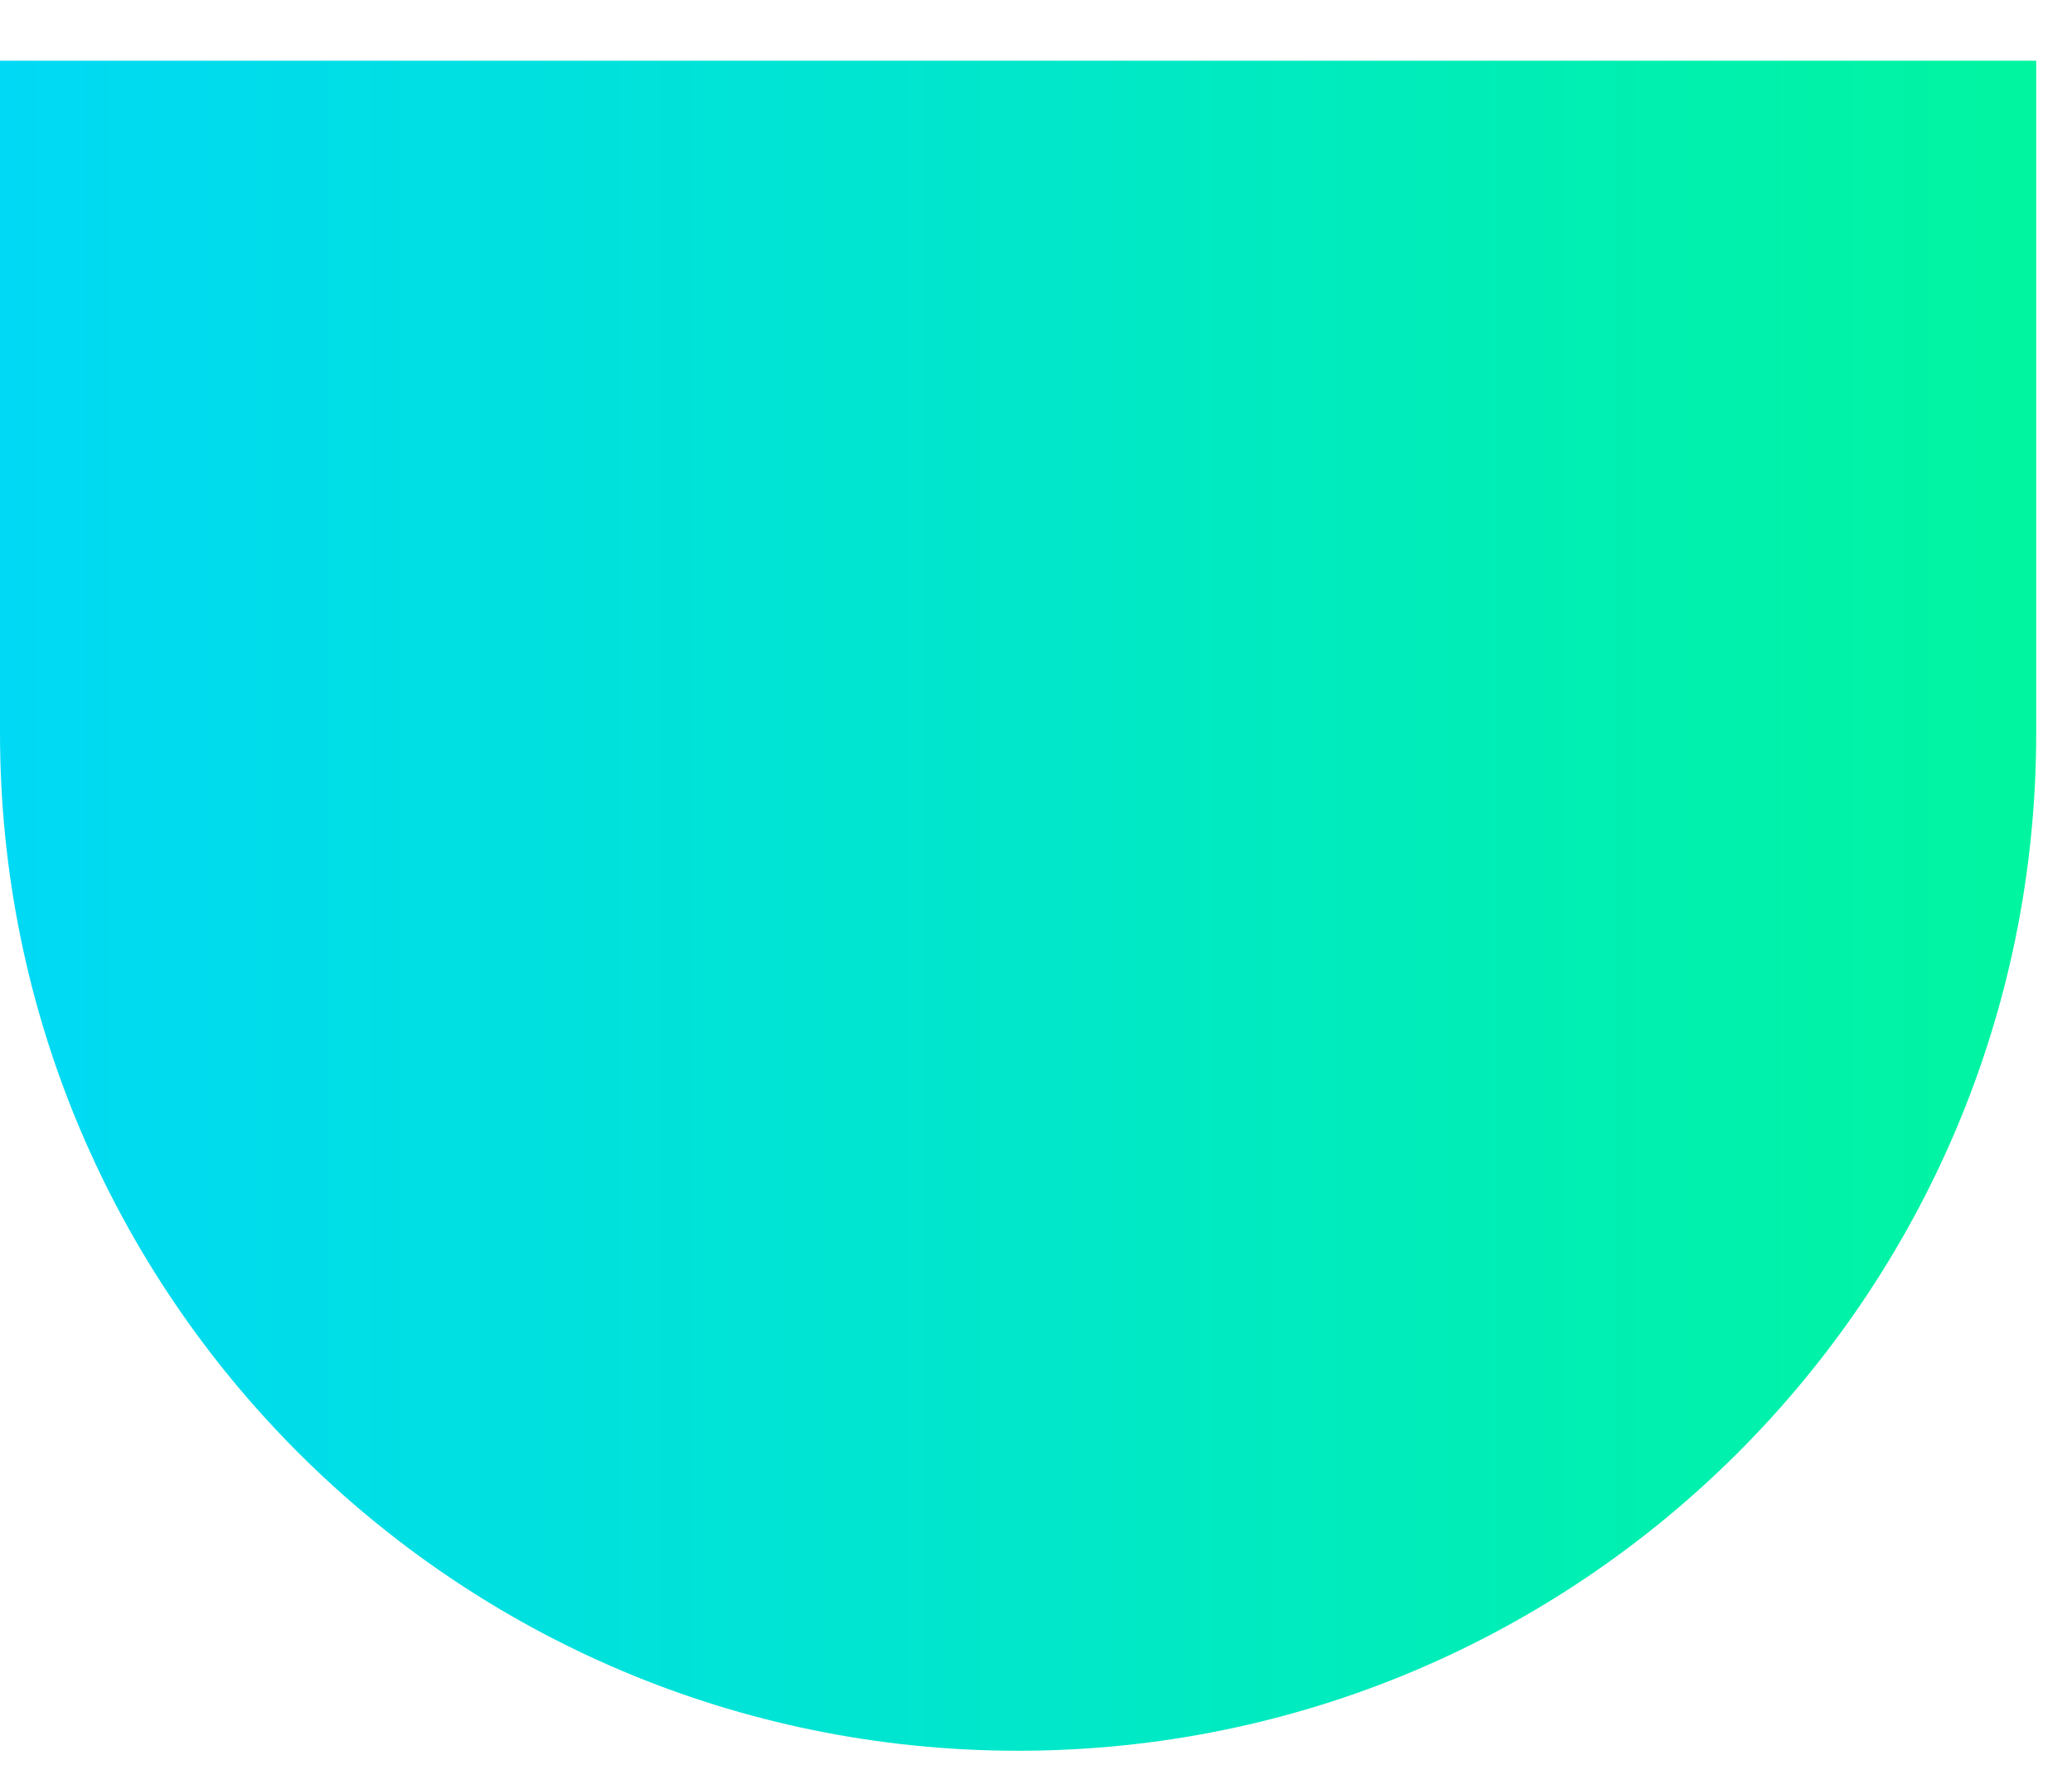 <svg width="22" height="19" viewBox="0 0 22 19" fill="none" xmlns="http://www.w3.org/2000/svg">
<path d="M21.62 7.783C21.62 13.753 16.78 18.593 10.81 18.593C4.84 18.593 2.92218e-05 13.753 2.99763e-05 7.783L3.08783e-05 0.645L21.62 0.645L21.62 7.783Z" fill="url(#paint0_linear_79_1029)"/>
<defs>
<linearGradient id="paint0_linear_79_1029" x1="21.62" y1="9.619" x2="2.97443e-05" y2="9.619" gradientUnits="userSpaceOnUse">
<stop stop-color="#00F5A0"/>
<stop offset="1" stop-color="#00D9F5"/>
</linearGradient>
</defs>
</svg>
